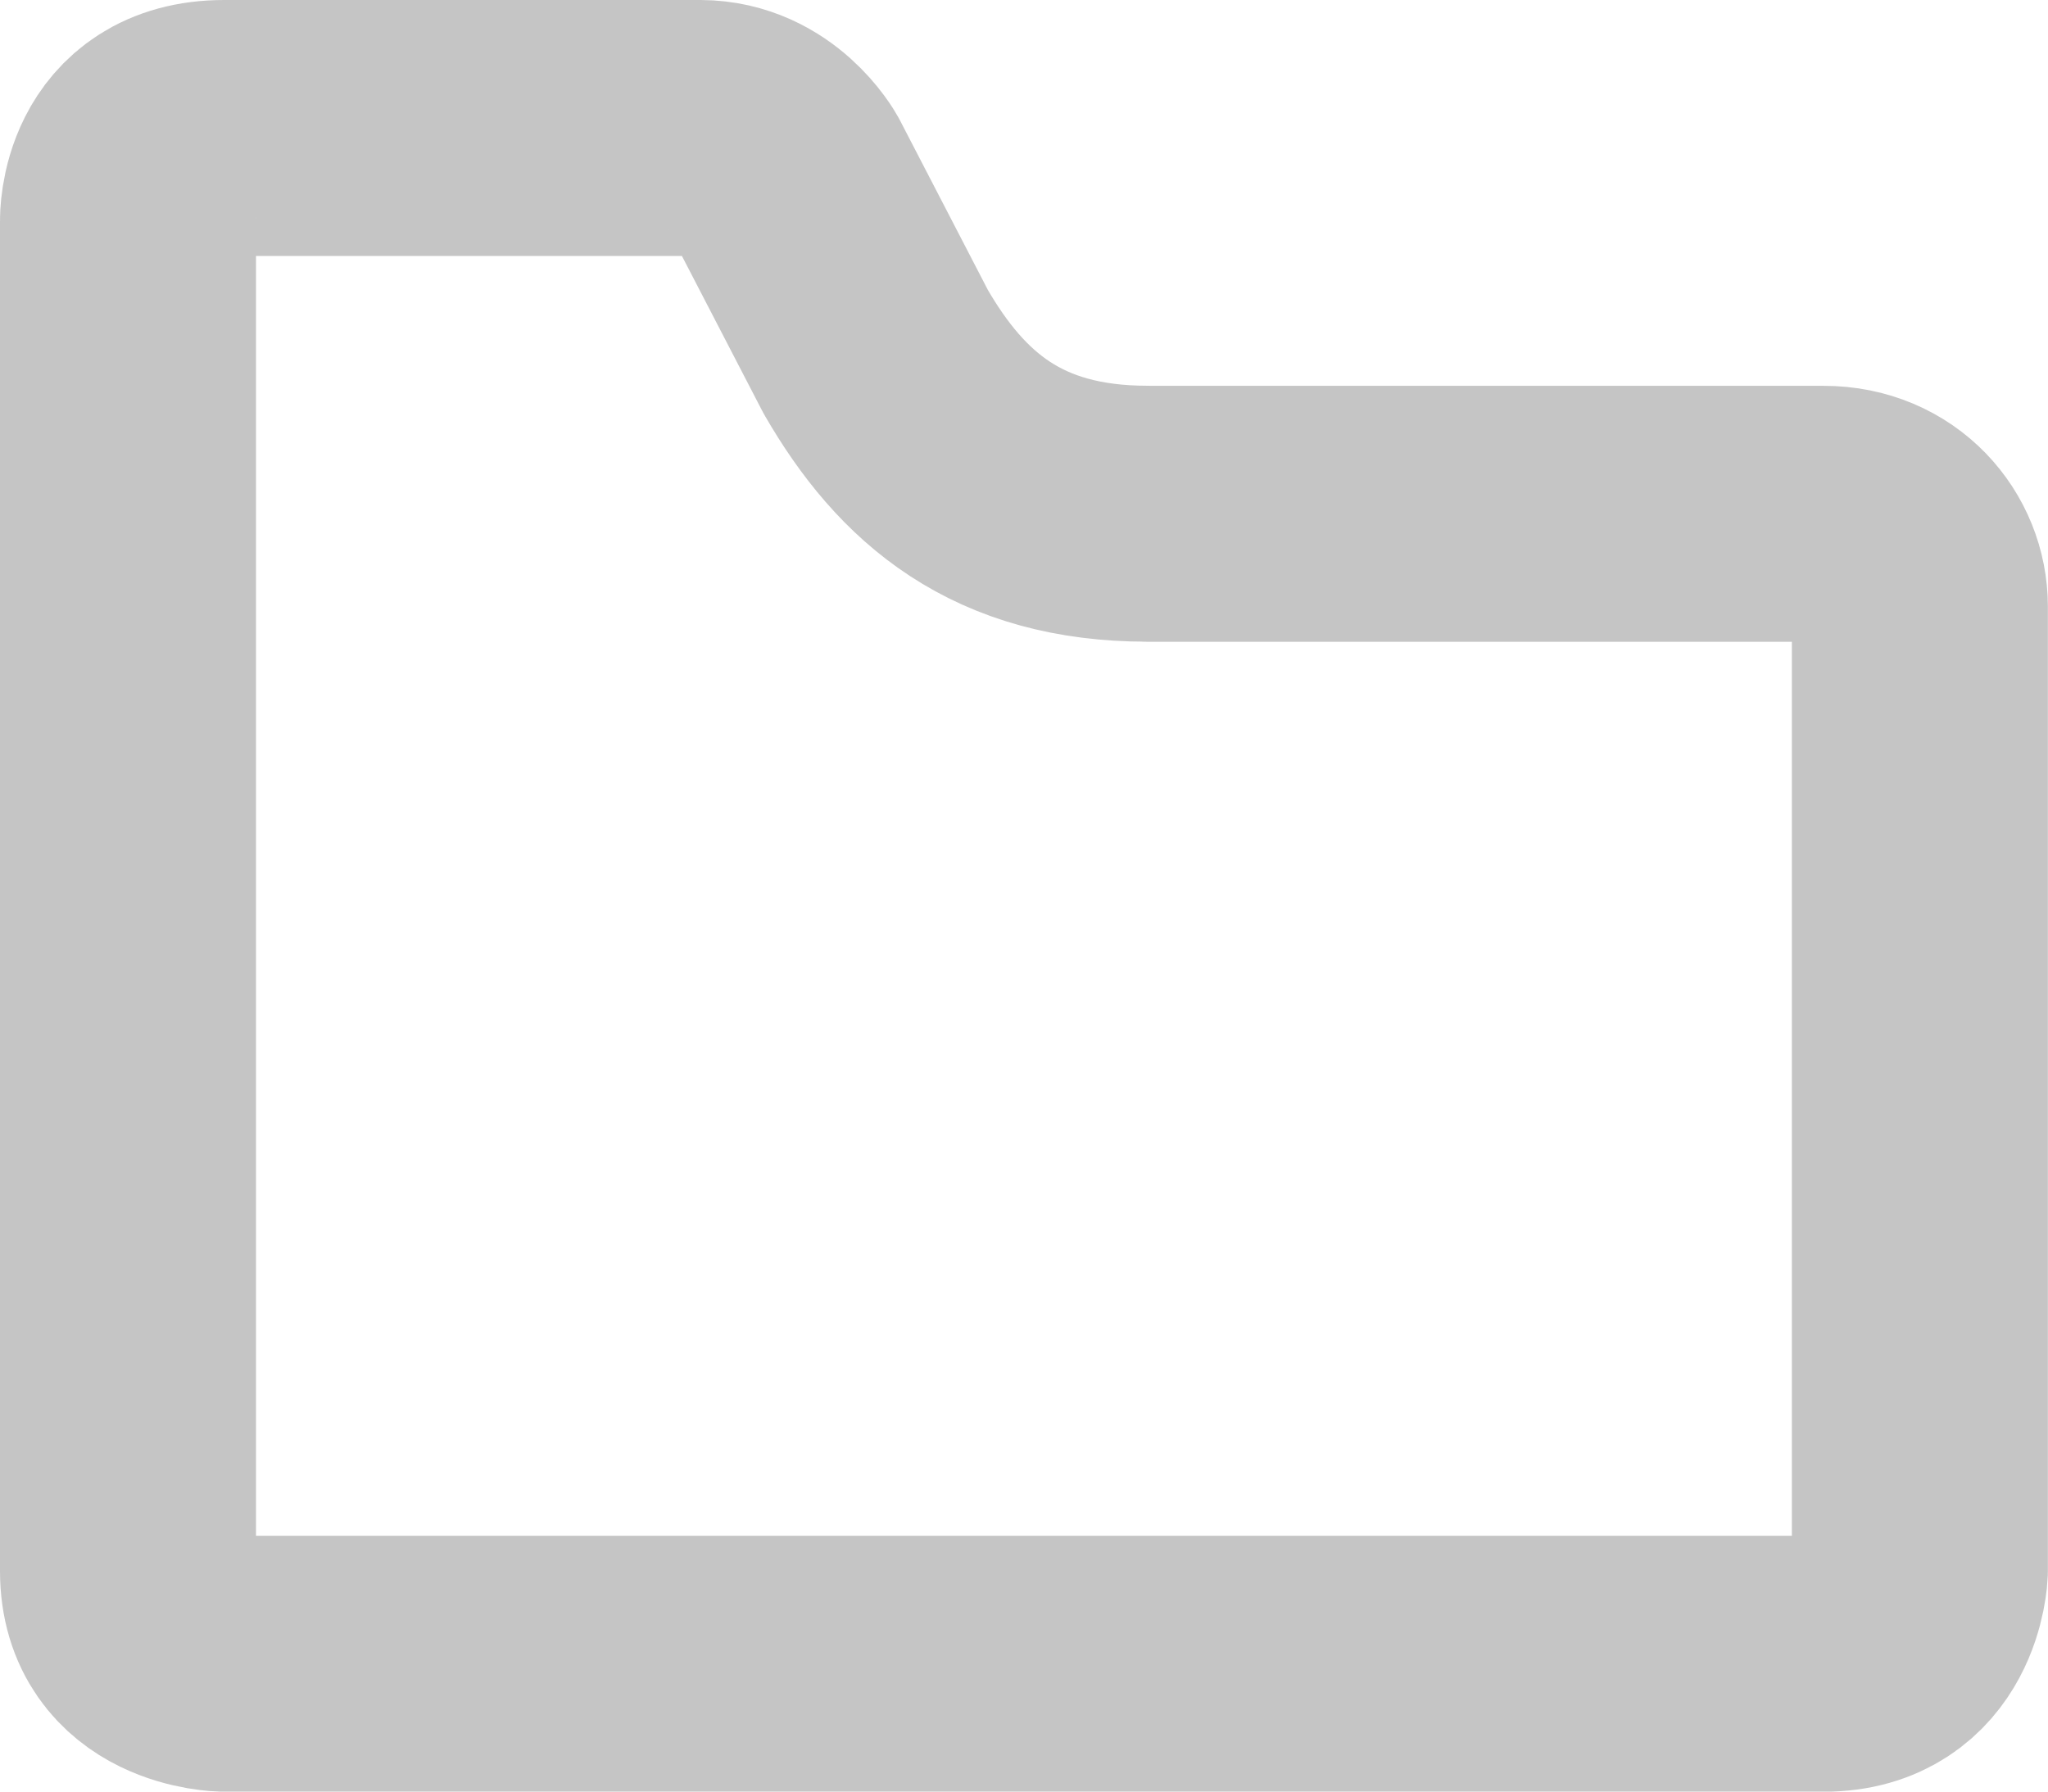 <?xml version="1.0" encoding="UTF-8" standalone="no"?>
<svg
   width="16"
   height="14"
   viewBox="0 0 16 14"
   fill="none"
   version="1.1"
   id="svg4"
   sodipodi:docname="open-folder.svg"
   inkscape:version="1.1.1 (3bf5ae0d25, 2021-09-20, custom)"
   xmlns:inkscape="http://www.inkscape.org/namespaces/inkscape"
   xmlns:sodipodi="http://sodipodi.sourceforge.net/DTD/sodipodi-0.dtd"
   xmlns="http://www.w3.org/2000/svg"
   xmlns:svg="http://www.w3.org/2000/svg">
  <defs
     id="defs8" />
  <sodipodi:namedview
     id="namedview6"
     pagecolor="#505050"
     bordercolor="#ffffff"
     borderopacity="1"
     inkscape:pageshadow="0"
     inkscape:pageopacity="0"
     inkscape:pagecheckerboard="1"
     showgrid="false"
     inkscape:zoom="32"
     inkscape:cx="6.328125"
     inkscape:cy="5.078125"
     inkscape:window-width="1920"
     inkscape:window-height="1012"
     inkscape:window-x="0"
     inkscape:window-y="0"
     inkscape:window-maximized="1"
     inkscape:current-layer="svg4"
     inkscape:snap-object-midpoints="true"
     inkscape:snap-text-baseline="true"
     inkscape:snap-center="true"
     inkscape:snap-page="true"
     inkscape:snap-midpoints="true"
     inkscape:snap-smooth-nodes="true"
     inkscape:snap-intersection-paths="true"
     inkscape:object-paths="true" />
  <path
     d="m 8.965,4.015 h 3.24e-5 5.283 c 0.459,0 0.751,0.353 0.751,0.725 v 7.536 c 0,0 -0.027,0.725 -0.751,0.725 H 1.751 c 0,0 -0.751,-0.012 -0.751,-0.725 V 1.725 c 0,0 -0.013,-0.725 0.751,-0.725 h 3.72 3.788e-4 c 0.451,0.002 0.672,0.401 0.672,0.401 l 8.66e-5,1.667e-4 0.698,1.347 c 3.25e-5,5.23e-5 6.49e-5,1.147e-4 8.63e-5,1.668e-4 0.437,0.757 1.032,1.266 2.123,1.266 z"
     stroke="#c5c5c5"
     stroke-width="1.638"
     stroke-linecap="round"
     stroke-linejoin="round"
     id="path2"
     sodipodi:nodetypes="ccccccccccccccccc"
     style="stroke-width:2;stroke-miterlimit:4;stroke-dasharray:none" />
</svg>
